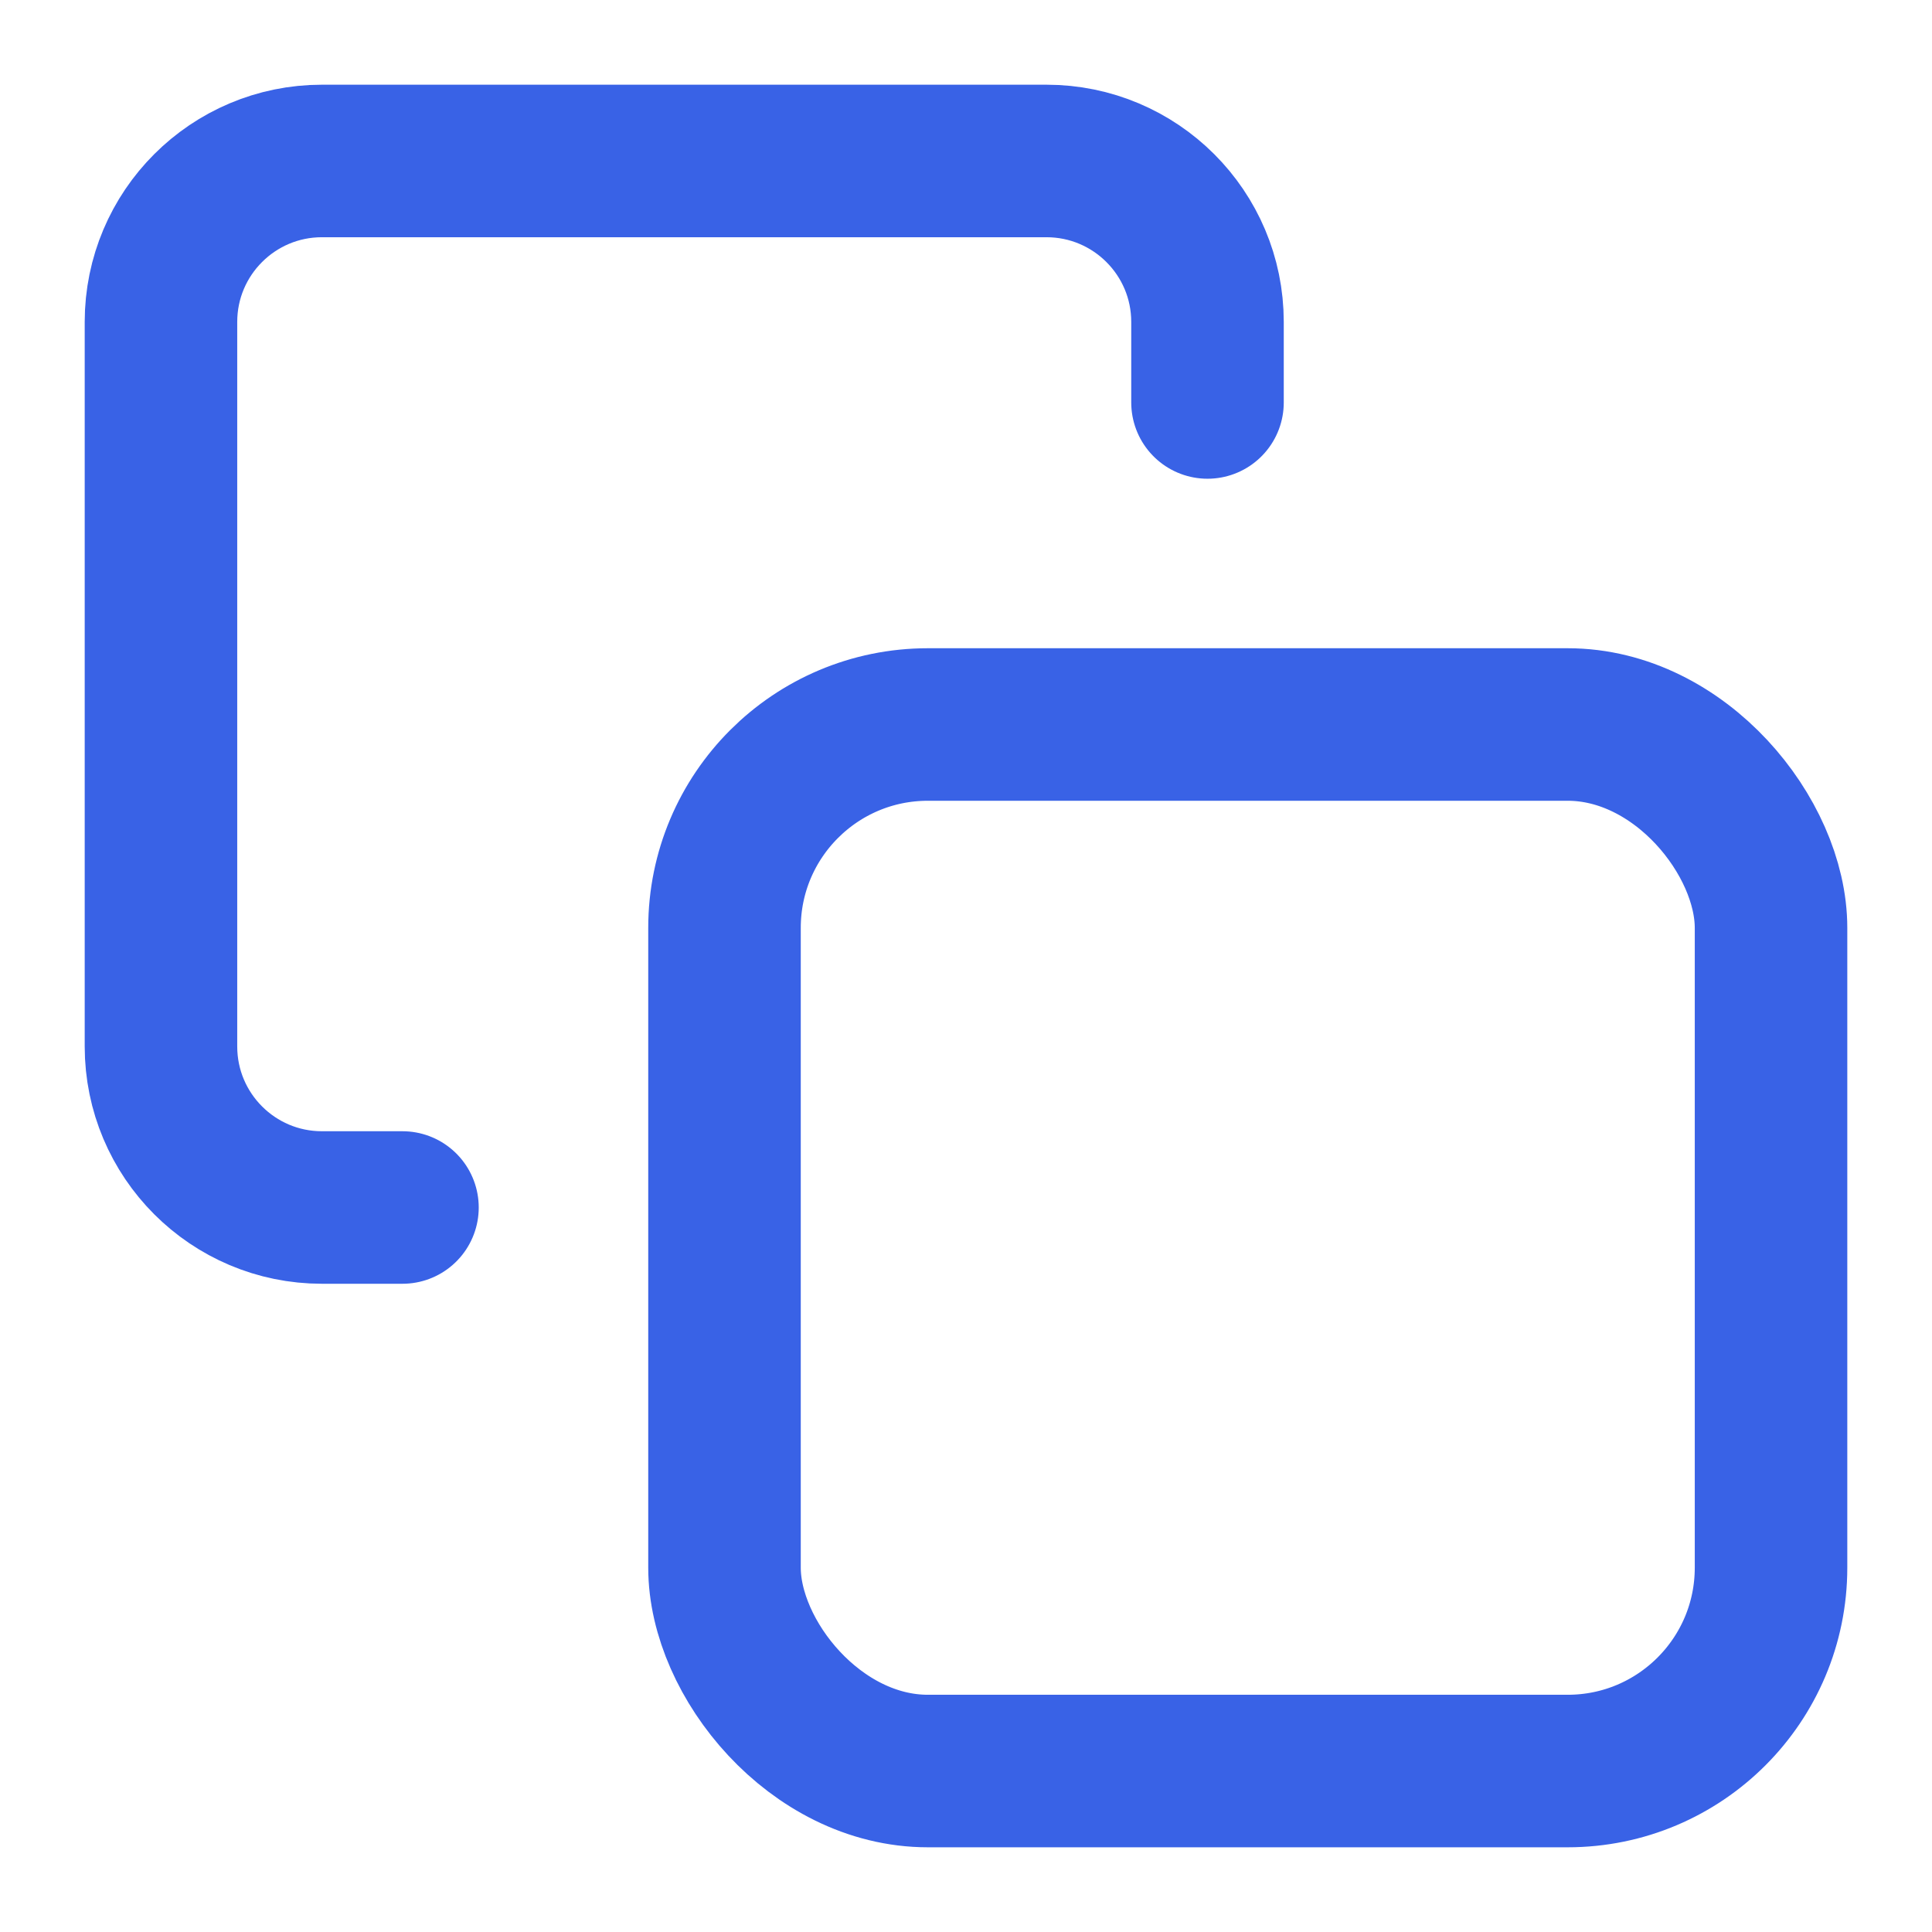 <?xml version="1.0" encoding="UTF-8"?>
<svg width="19px" height="19px" viewBox="0 0 19 19" version="1.1" xmlns="http://www.w3.org/2000/svg" xmlns:xlink="http://www.w3.org/1999/xlink">
    <!-- Generator: sketchtool 52.1 (67048) - http://www.bohemiancoding.com/sketch -->
    <title>8AAA860C-43E4-41B9-8BEC-7D80C046A2C3@1.5x</title>
    <desc>Created with sketchtool.</desc>
    <g id="Parte-2---Seguridad" stroke="none" stroke-width="1" fill="none" fill-rule="evenodd">
        <g id="Usuarios-013--1" transform="translate(-984, -1437)">
            <g id="Group-6-Copy" transform="translate(831, 1432)">
                <g id="replicar-sucursal">
                    <g id="feather-copy" transform="translate(153, 5)">
                        <g id="Icon" transform="translate(0.95, 0.95)" stroke="#3962E6" stroke-linecap="round" stroke-linejoin="round" stroke-width="1.5">
                            <g id="Icon-Group" transform="translate(0.633, 0.633)">
                                <rect id="Icon-Rectangle" x="5.542" y="5.542" width="10.292" height="10.292" rx="2"></rect>
                                <path d="M2.375,10.292 L1.583,10.292 C0.709,10.292 0,9.583 0,8.708 L0,1.583 C-1.75785312e-16,0.709 0.709,0 1.583,0 L8.708,0 C9.583,0 10.292,0.709 10.292,1.583 L10.292,2.375" id="Icon-Path"></path>
                            </g>
                        </g>
                        <rect id="ViewBox" x="0" y="0" width="19" height="19"></rect>
                    </g>
                </g>
            </g>
        </g>
    </g>
</svg>